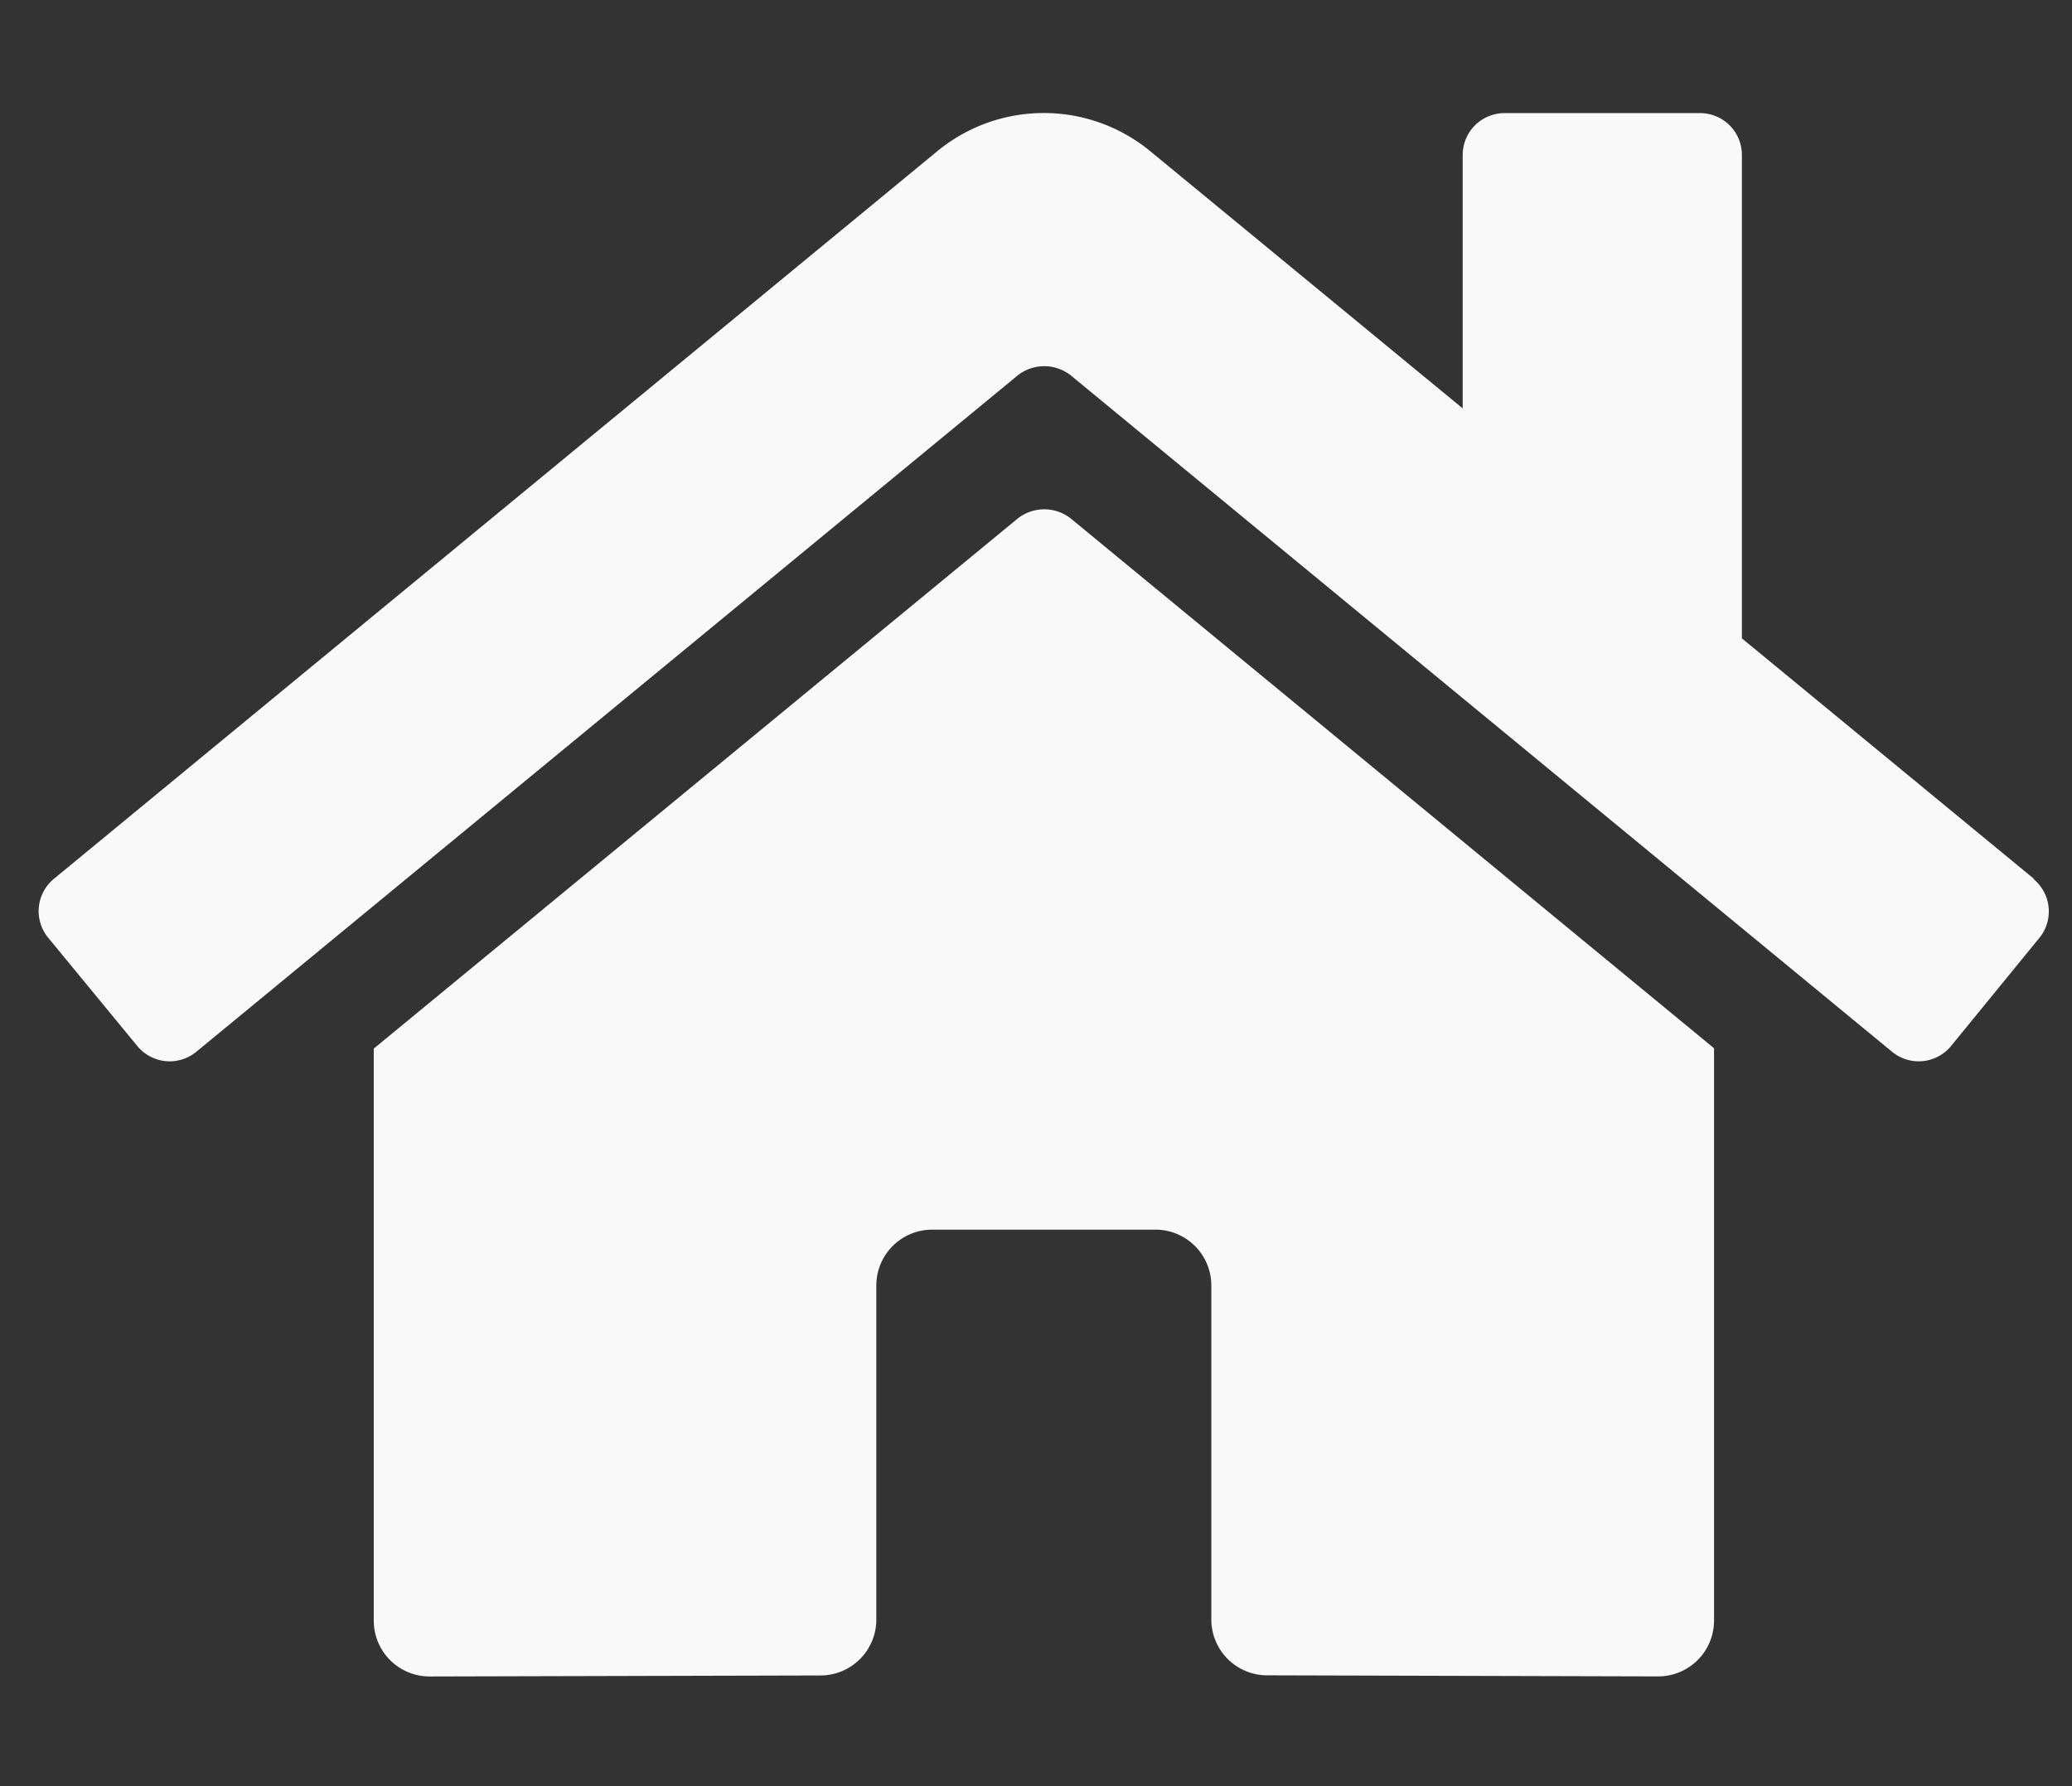 <svg xmlns="http://www.w3.org/2000/svg" width="29" height="25" viewBox="0 0 29 25">
  <rect x="0" y="0" width="29" height="25" fill="#333333" stroke="none"/>
  <g id="Group_6164" data-name="Group 6164" transform="translate(-990 -54)">
    <rect id="Rectangle_1874" data-name="Rectangle 1874" width="29" height="25" transform="translate(990 54)" fill="#5a5e68" opacity="0"/>
    <path id="Icon_awesome-home" data-name="Icon awesome-home" d="M13.7,7.93,4.689,15.348v8.006a.782.782,0,0,0,.782.782l5.474-.014a.782.782,0,0,0,.778-.782V18.664a.782.782,0,0,1,.782-.782H15.63a.782.782,0,0,1,.782.782v4.672a.782.782,0,0,0,.782.784l5.472.015a.782.782,0,0,0,.782-.782V15.343l-9-7.412A.6.6,0,0,0,13.7,7.93Zm14.226,5.042L23.838,9.606V2.84a.586.586,0,0,0-.586-.586H20.516a.586.586,0,0,0-.586.586V6.387l-4.373-3.6a2.345,2.345,0,0,0-2.98,0L.212,12.972a.586.586,0,0,0-.078.826l1.246,1.514a.586.586,0,0,0,.826.08L13.7,5.927a.6.6,0,0,1,.747,0l11.491,9.464a.586.586,0,0,0,.826-.078L28,13.8a.586.586,0,0,0-.083-.827Z" transform="translate(990.542 53.329)" fill="#f9f9f9"/>
  </g>
</svg>
